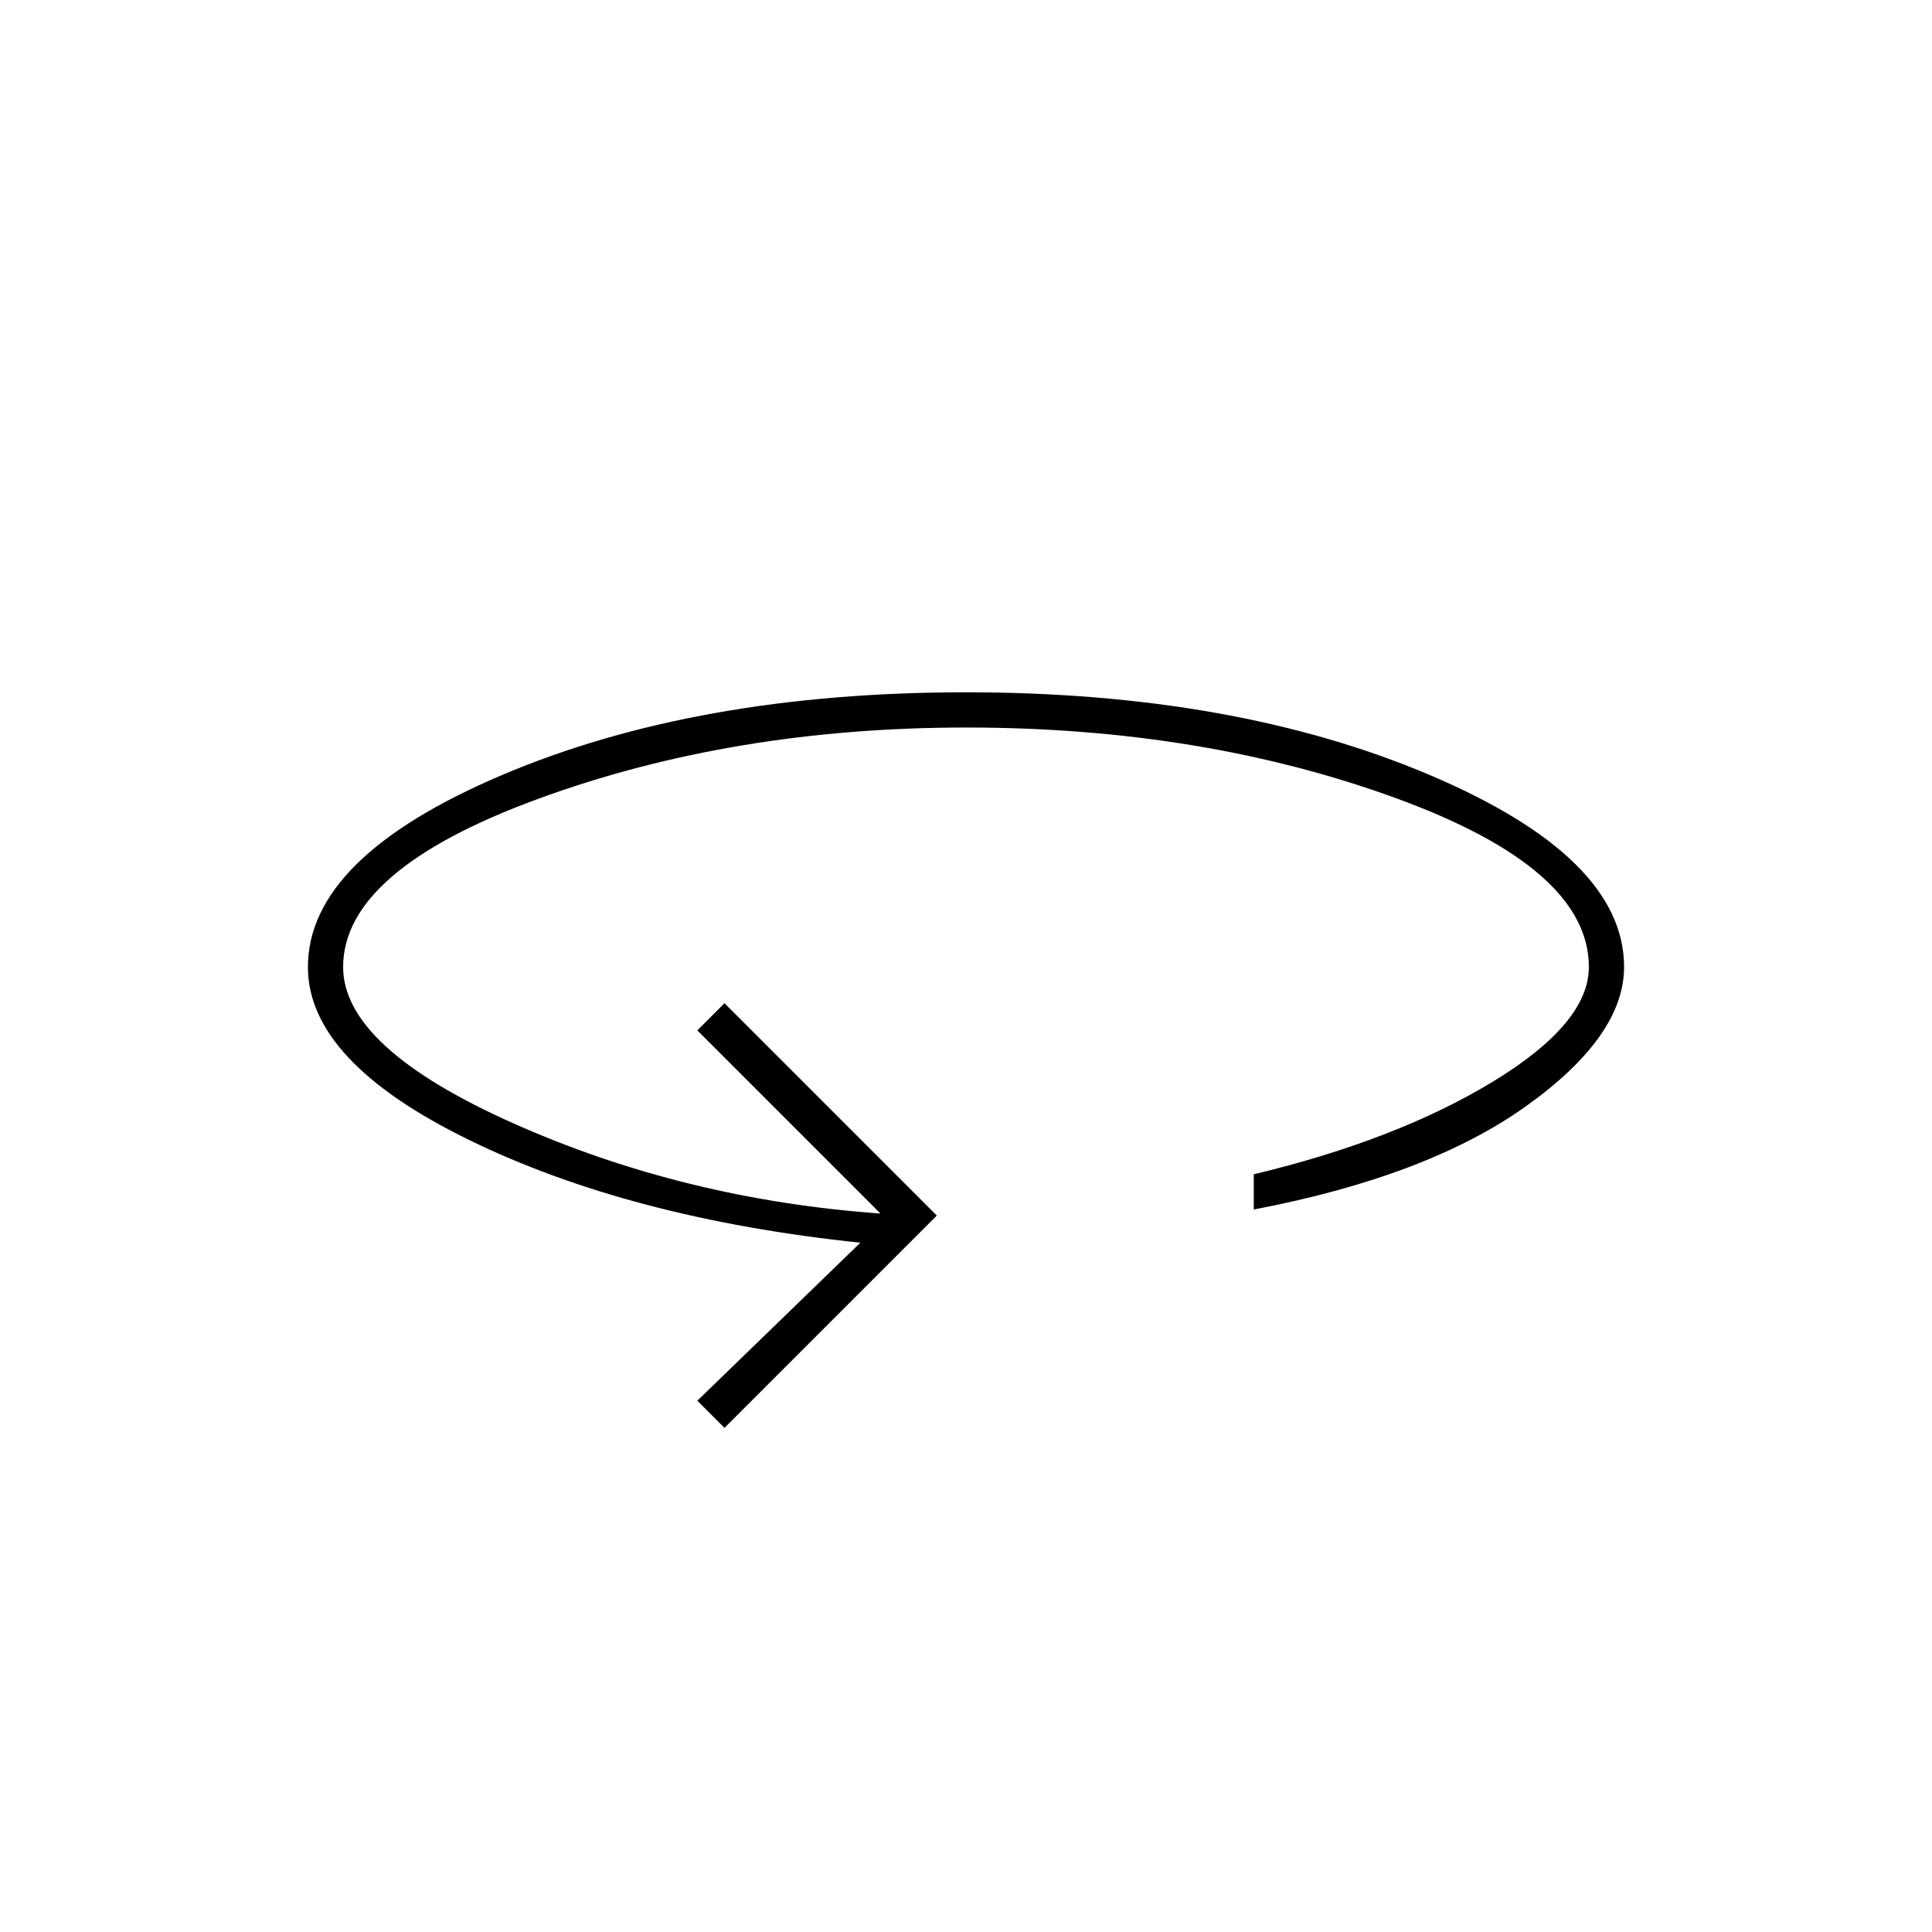 <svg xmlns="http://www.w3.org/2000/svg" height="20" viewBox="0 -960 960 960" width="20"><path d="M360-250.5 346.5-264l81-78.5Q313-354.5 233-393.61q-80-39.1-80-85.89 0-54.45 96.67-95.48Q346.34-616 479.92-616q133.58 0 230.33 41.02Q807-533.95 807-479.5q0 34.36-48.75 69.18Q709.5-375.5 623-359v-17.5q71-17 118.75-46t47.75-57q0-49-96.14-84t-213.25-35Q364-598.5 267.25-563q-96.75 35.5-96.75 83.5 0 40 84.75 77.75T437.5-357l-91-91 13.5-13.5L465.5-356 360-250.5Z"/></svg>